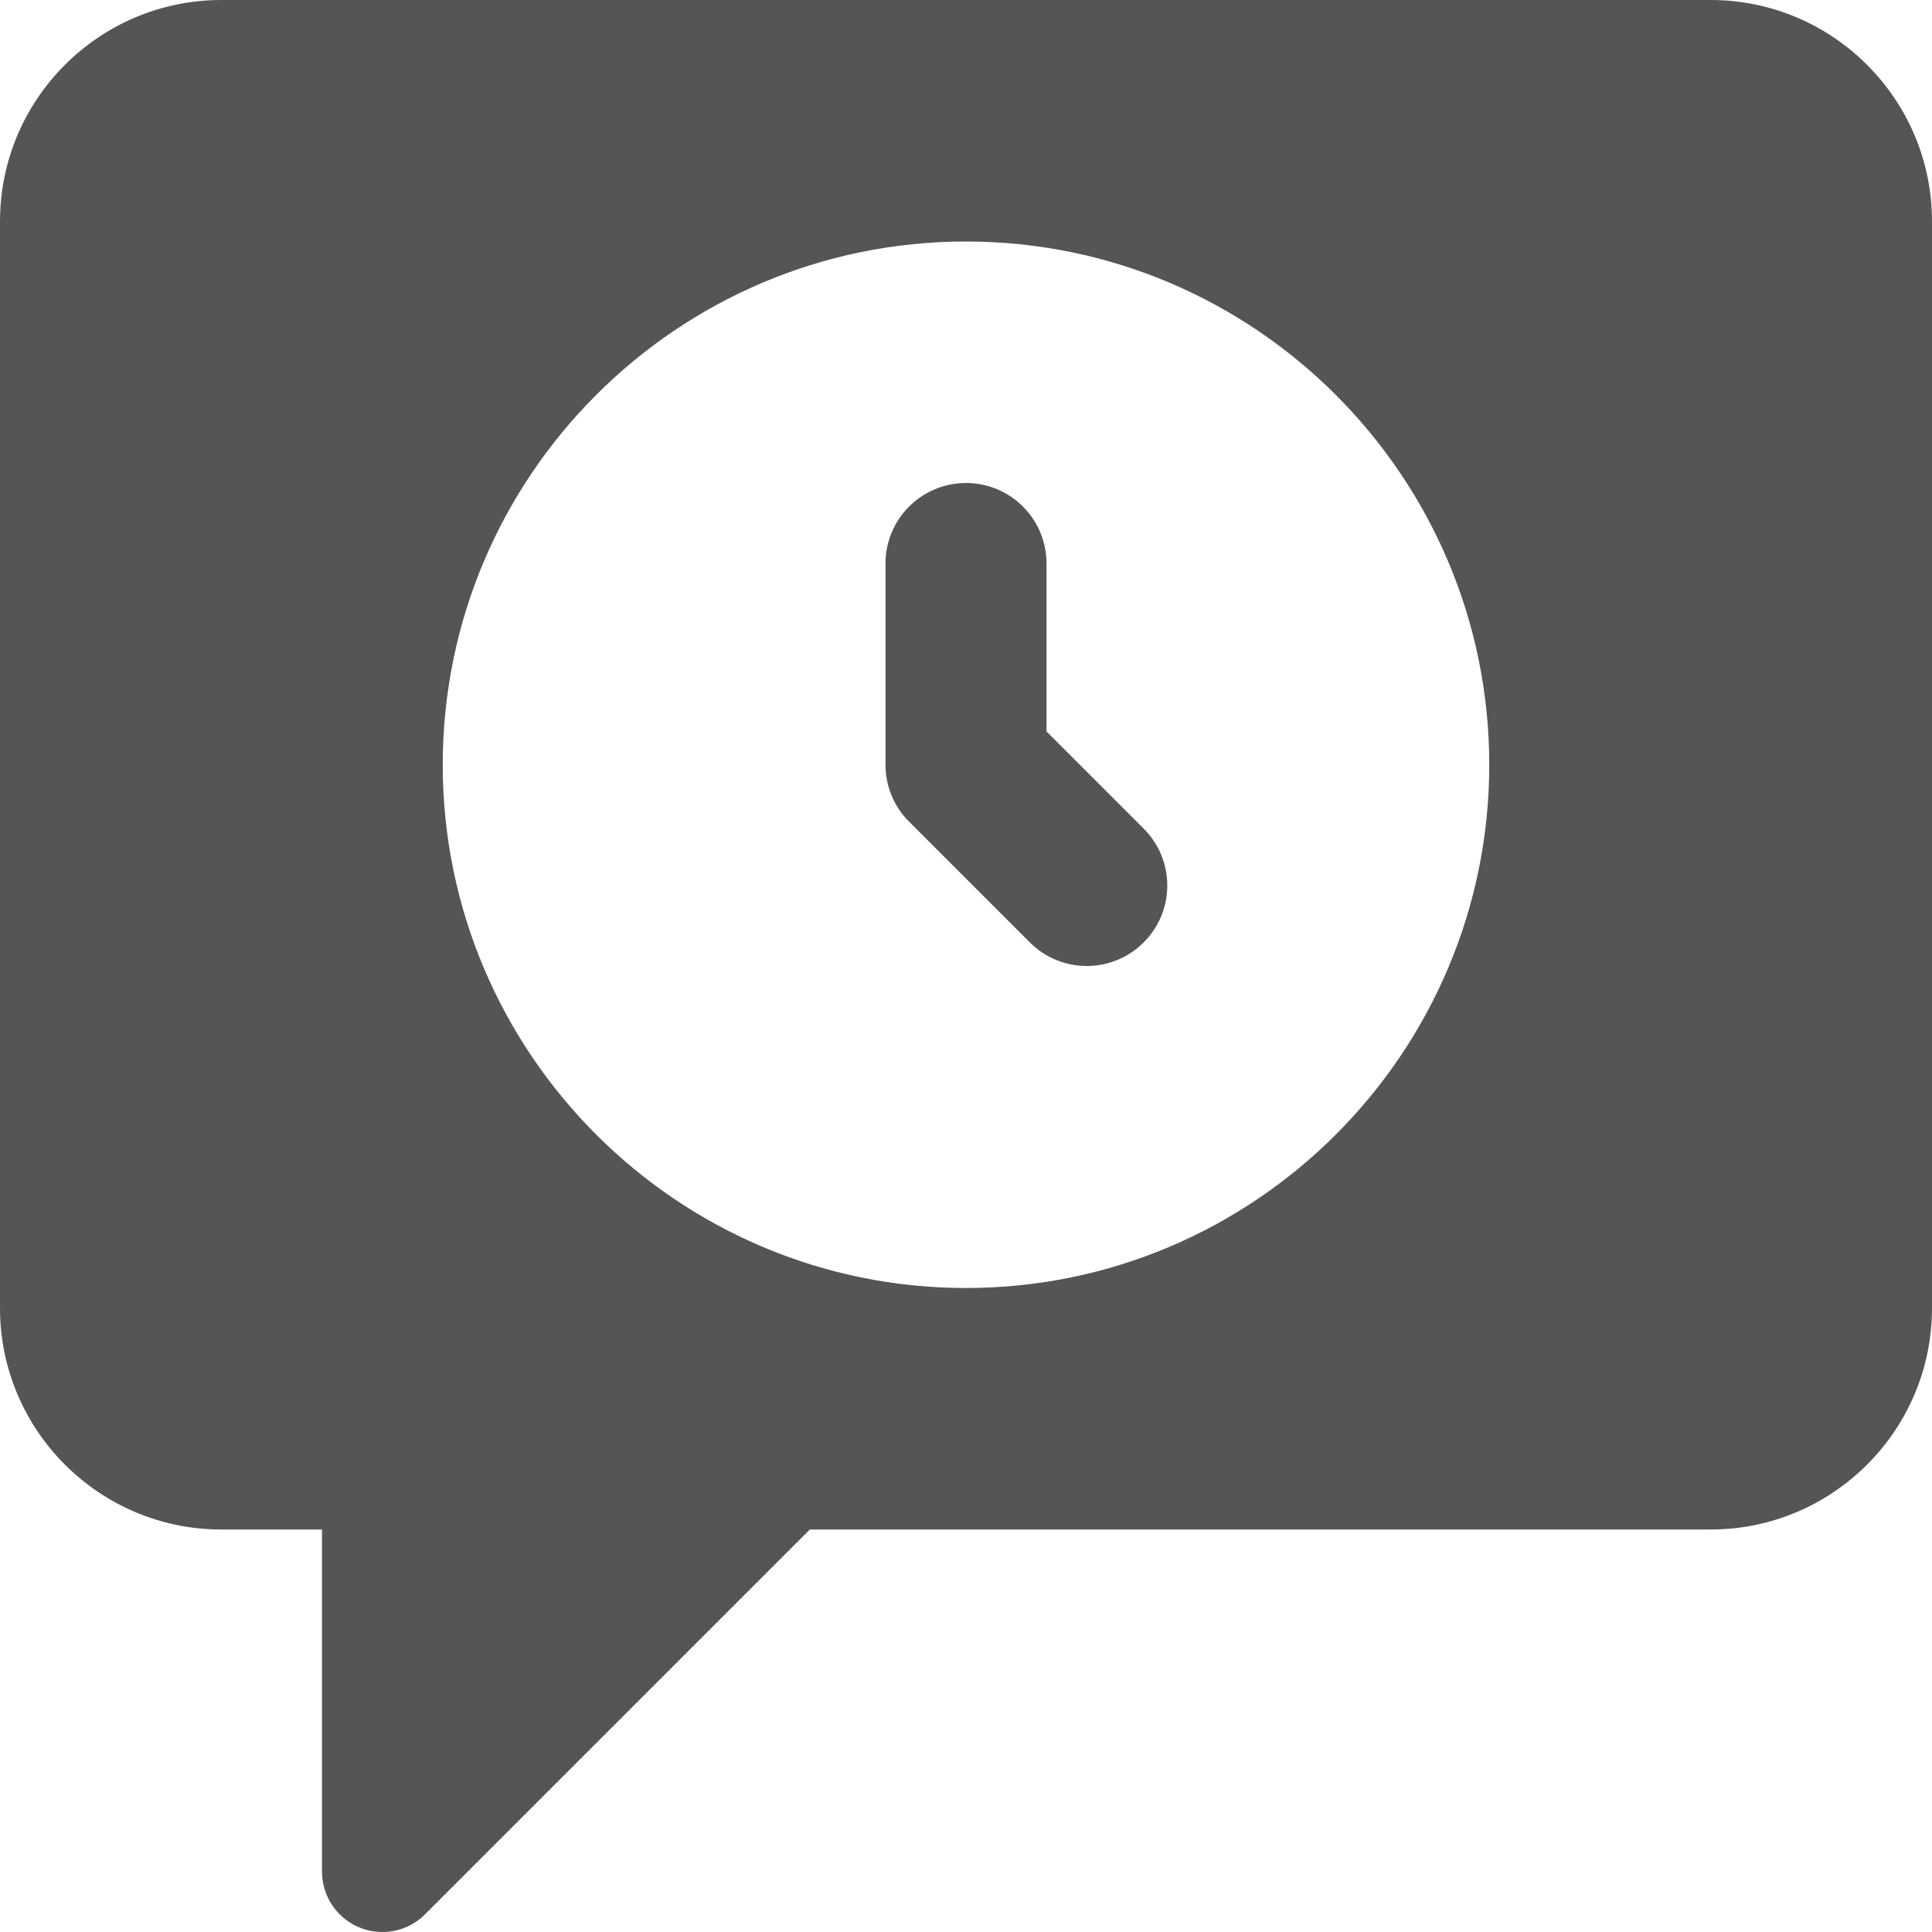 <svg width="75" height="75" viewBox="0 0 75 75" fill="none" xmlns="http://www.w3.org/2000/svg">
<g clip-path="url(#clip0)">
<path d="M66.406 0H8.594C3.853 0 0 3.853 0 8.594V50.781C0 55.522 3.853 59.375 8.594 59.375H12.5V72.656C12.5 73.606 13.072 74.459 13.947 74.822C14.238 74.941 14.541 75 14.844 75C15.453 75 16.053 74.763 16.5 74.313L31.438 59.375H66.406C71.147 59.375 75 55.522 75 50.781V8.594C75 3.853 71.147 0 66.406 0V0ZM37.5 50C26.3 50 17.187 40.888 17.187 29.688C17.187 18.487 26.3 9.375 37.5 9.375C48.7 9.375 57.813 18.487 57.813 29.688C57.813 40.888 48.7 50 37.5 50Z" fill="#555555"/>
<path d="M42.188 37.5C41.388 37.5 40.588 37.194 39.978 36.584L35.291 31.897C34.703 31.313 34.375 30.518 34.375 29.688V21.875C34.375 20.147 35.775 18.75 37.5 18.75C39.225 18.75 40.625 20.147 40.625 21.875V28.394L44.397 32.166C45.619 33.388 45.619 35.362 44.397 36.584C43.787 37.194 42.987 37.5 42.188 37.5Z" fill="#555555"/>
</g>
<defs>
<clipPath id="clip0">
<rect width="75" height="75" fill="white"/>
</clipPath>
</defs>
</svg>
